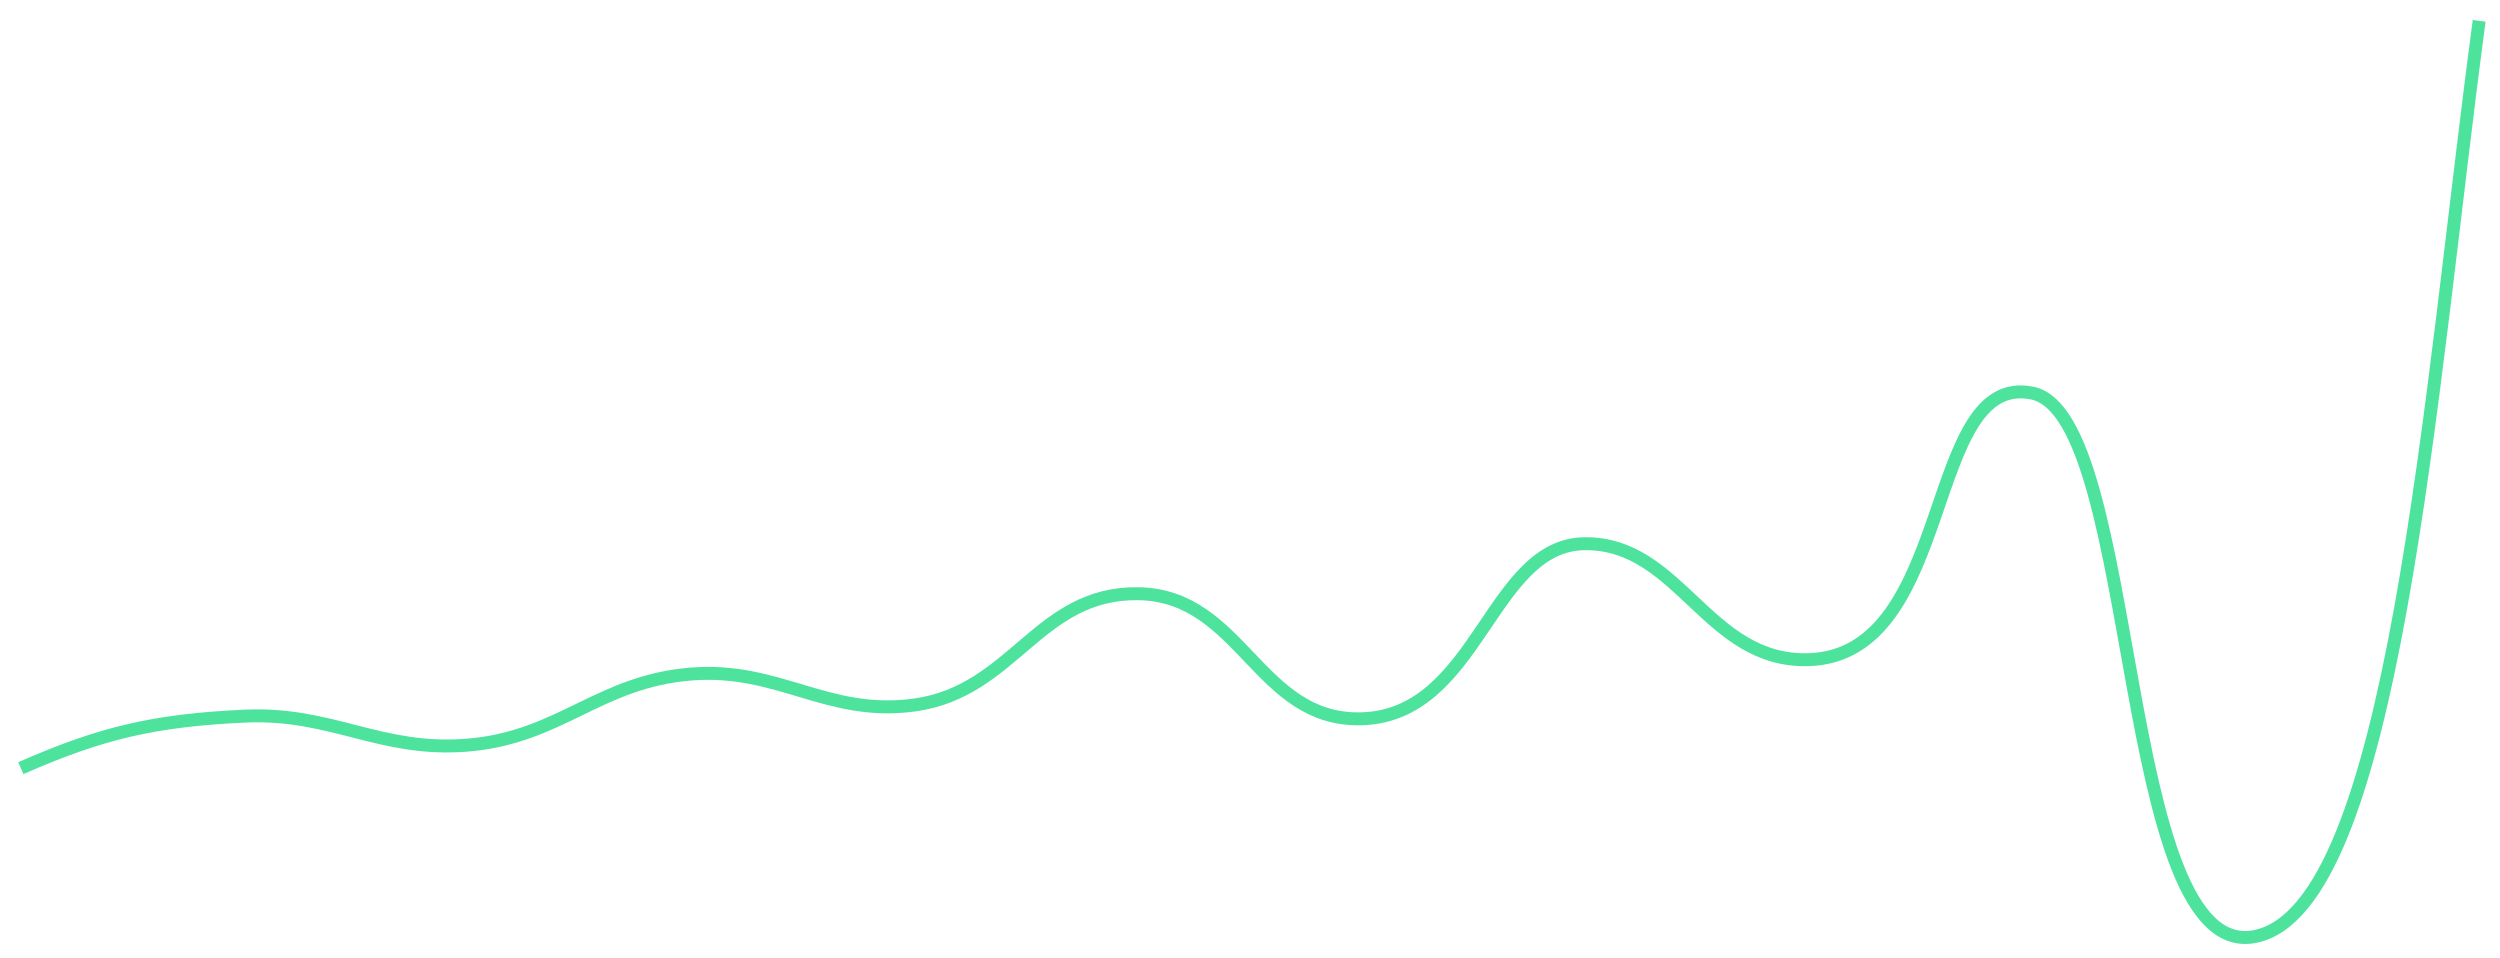 <svg width="120" height="46" viewBox="0 0 120 46" fill="none" xmlns="http://www.w3.org/2000/svg">
<path d="M1 36.871C4.874 35.168 7.399 34.58 11.727 34.375C15.956 34.175 18.238 36.115 22.454 35.765C26.892 35.398 28.743 32.702 33.182 32.353C37.406 32.021 39.721 34.422 43.909 33.838C48.667 33.175 49.819 28.429 54.636 28.498C59.606 28.57 60.396 34.65 65.364 34.502C70.98 34.333 71.532 26.121 76.091 26.097C80.65 26.074 81.953 31.815 86.818 31.664C93.889 31.444 92.316 17.812 97.546 18.869C102.775 19.926 101.602 46.355 108.273 44.946C114.944 43.537 116.603 18.869 119 1" stroke="#4EE39D" stroke-width="0.622" stroke-linejoin="round"/>
</svg>
